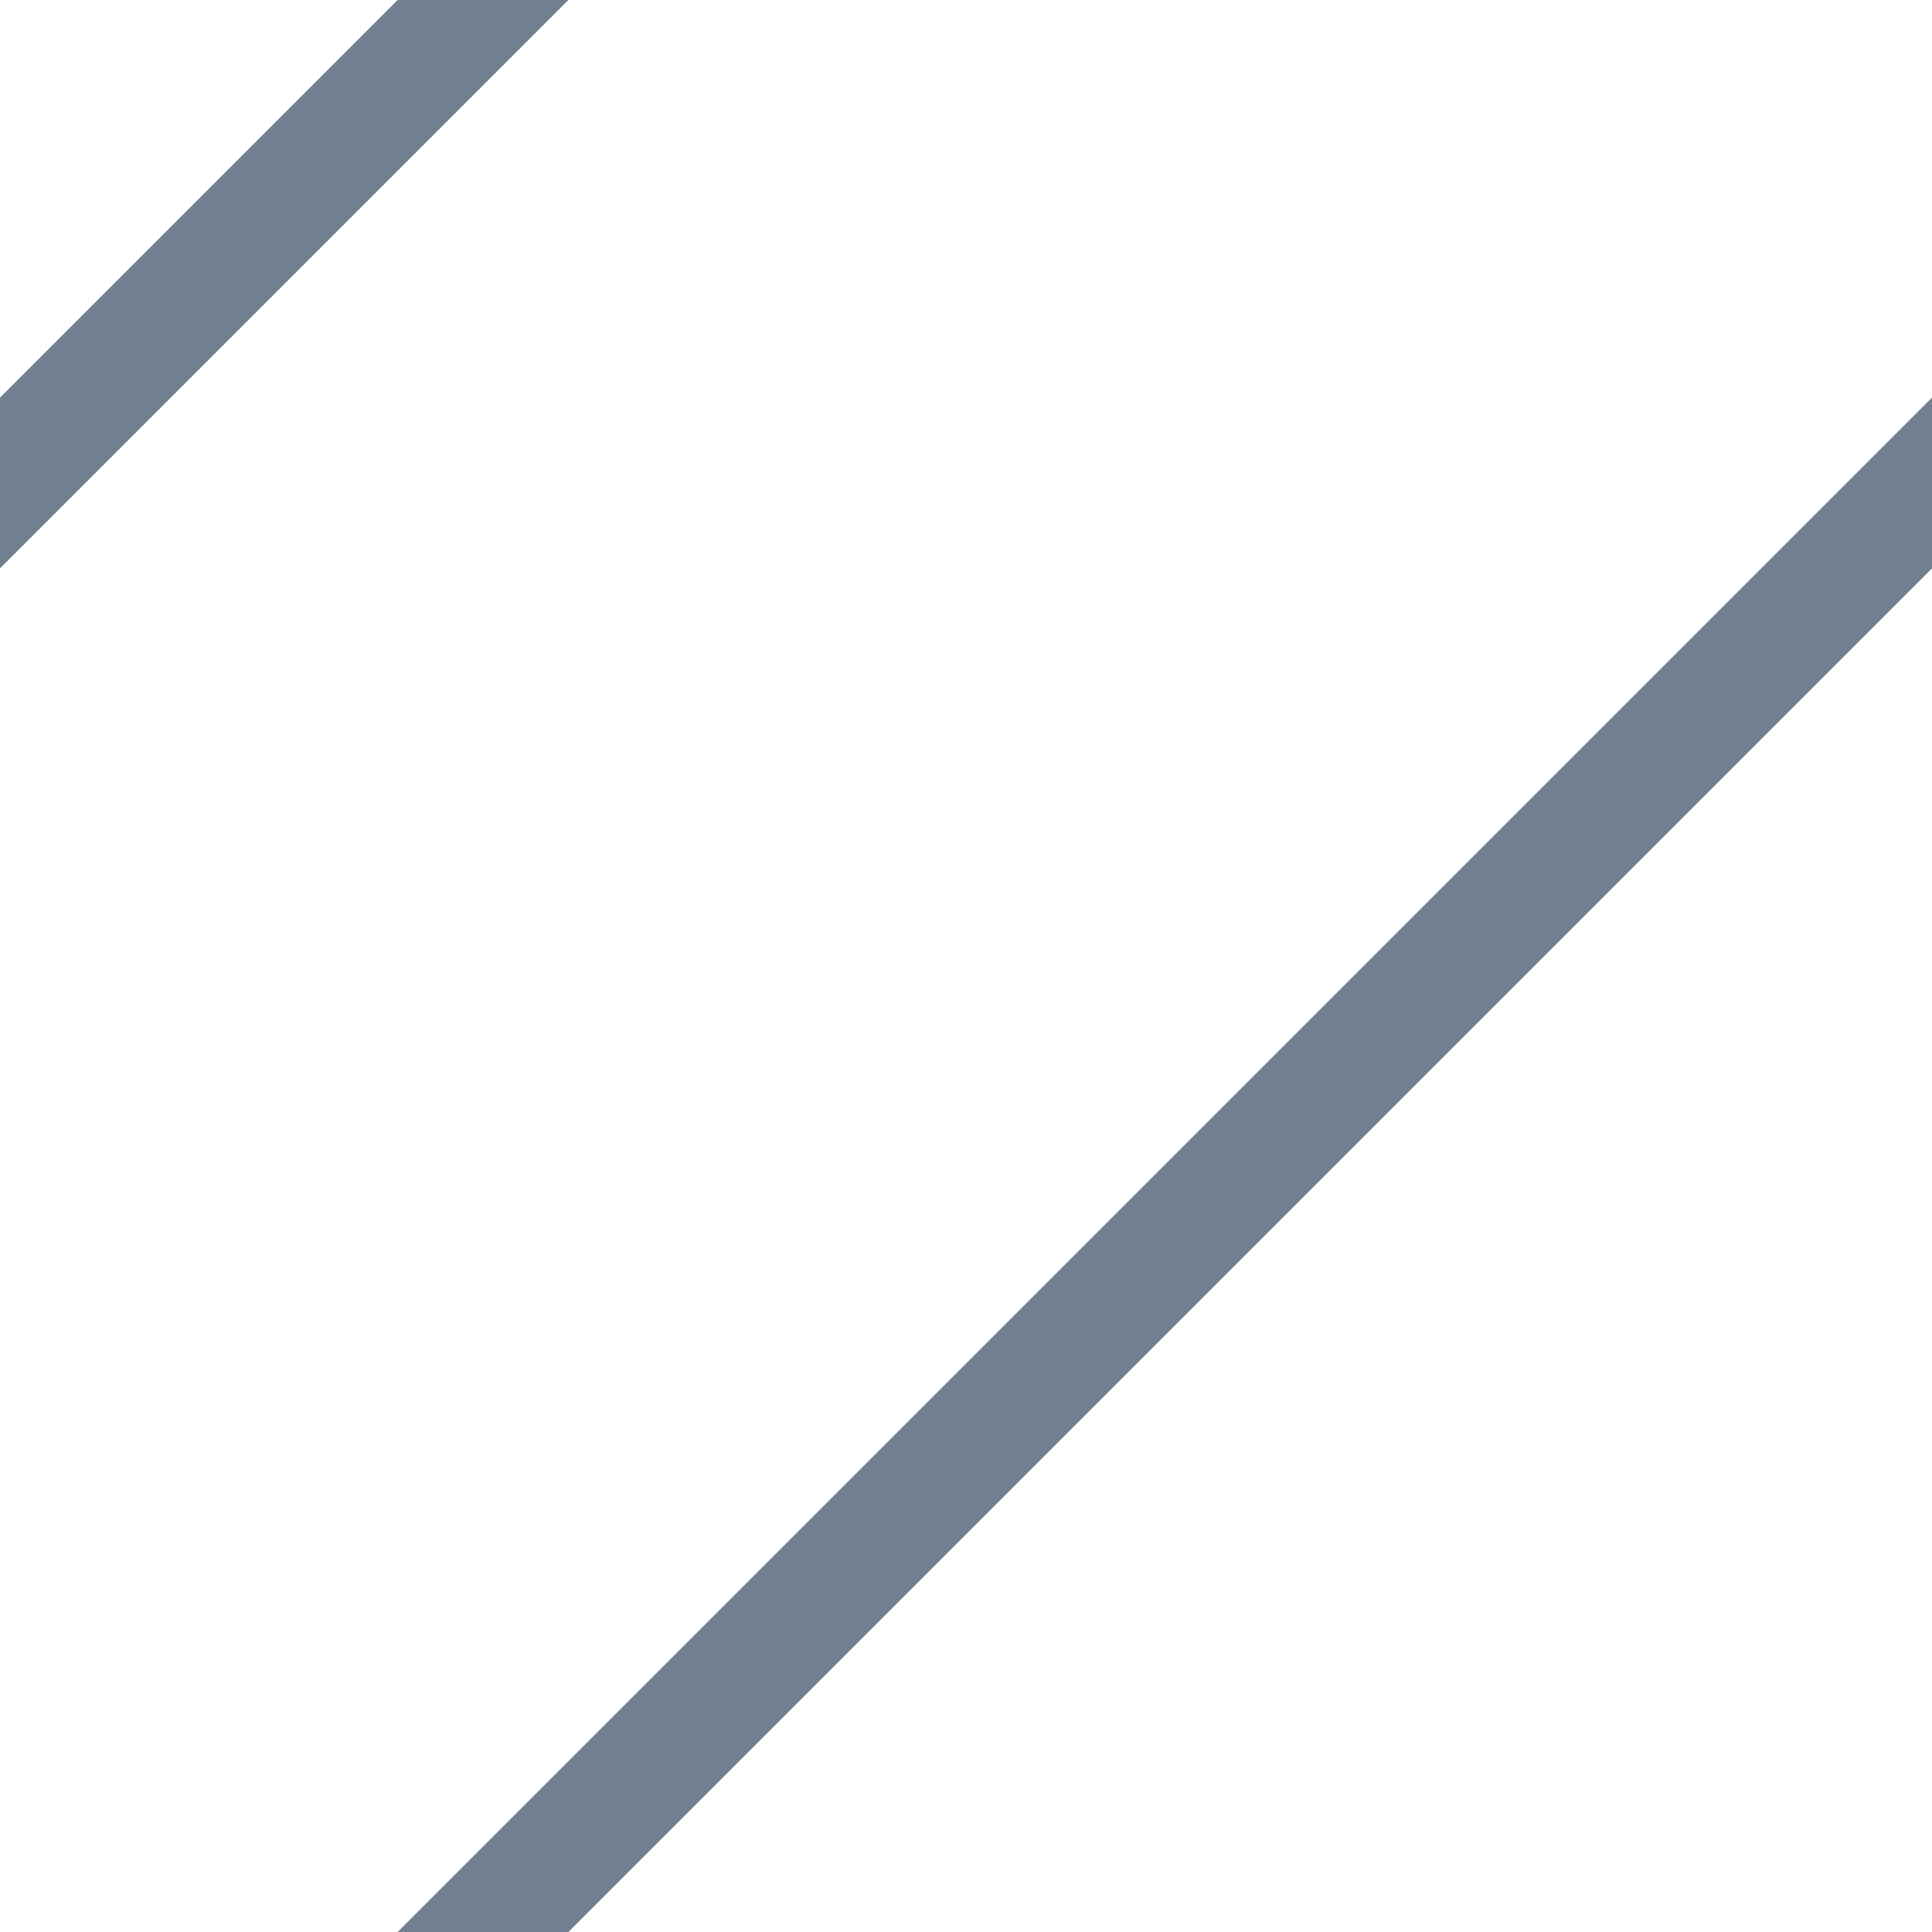 <?xml version="1.0" encoding="utf-8"?>

<!DOCTYPE svg PUBLIC "-//W3C//DTD SVG 1.1//EN"
  "http://www.w3.org/Graphics/SVG/1.1/DTD/svg11.dtd">

<svg
 height="16px"
 width="16px"
 xmlns="http://www.w3.org/2000/svg">

 <!-- TODO: &border-color; -->
 <style type="text/css">
 path
 {
     fill:                          none;
     stroke-antialiasing:           true;
     stroke-linecap:                square;
     stroke-width:                  1px;
     stroke:                        slategrey;
 }
 </style>
 <path d="M 4 0 0 4"/>
 <path d="M 16 4 4 16"/>
</svg>
